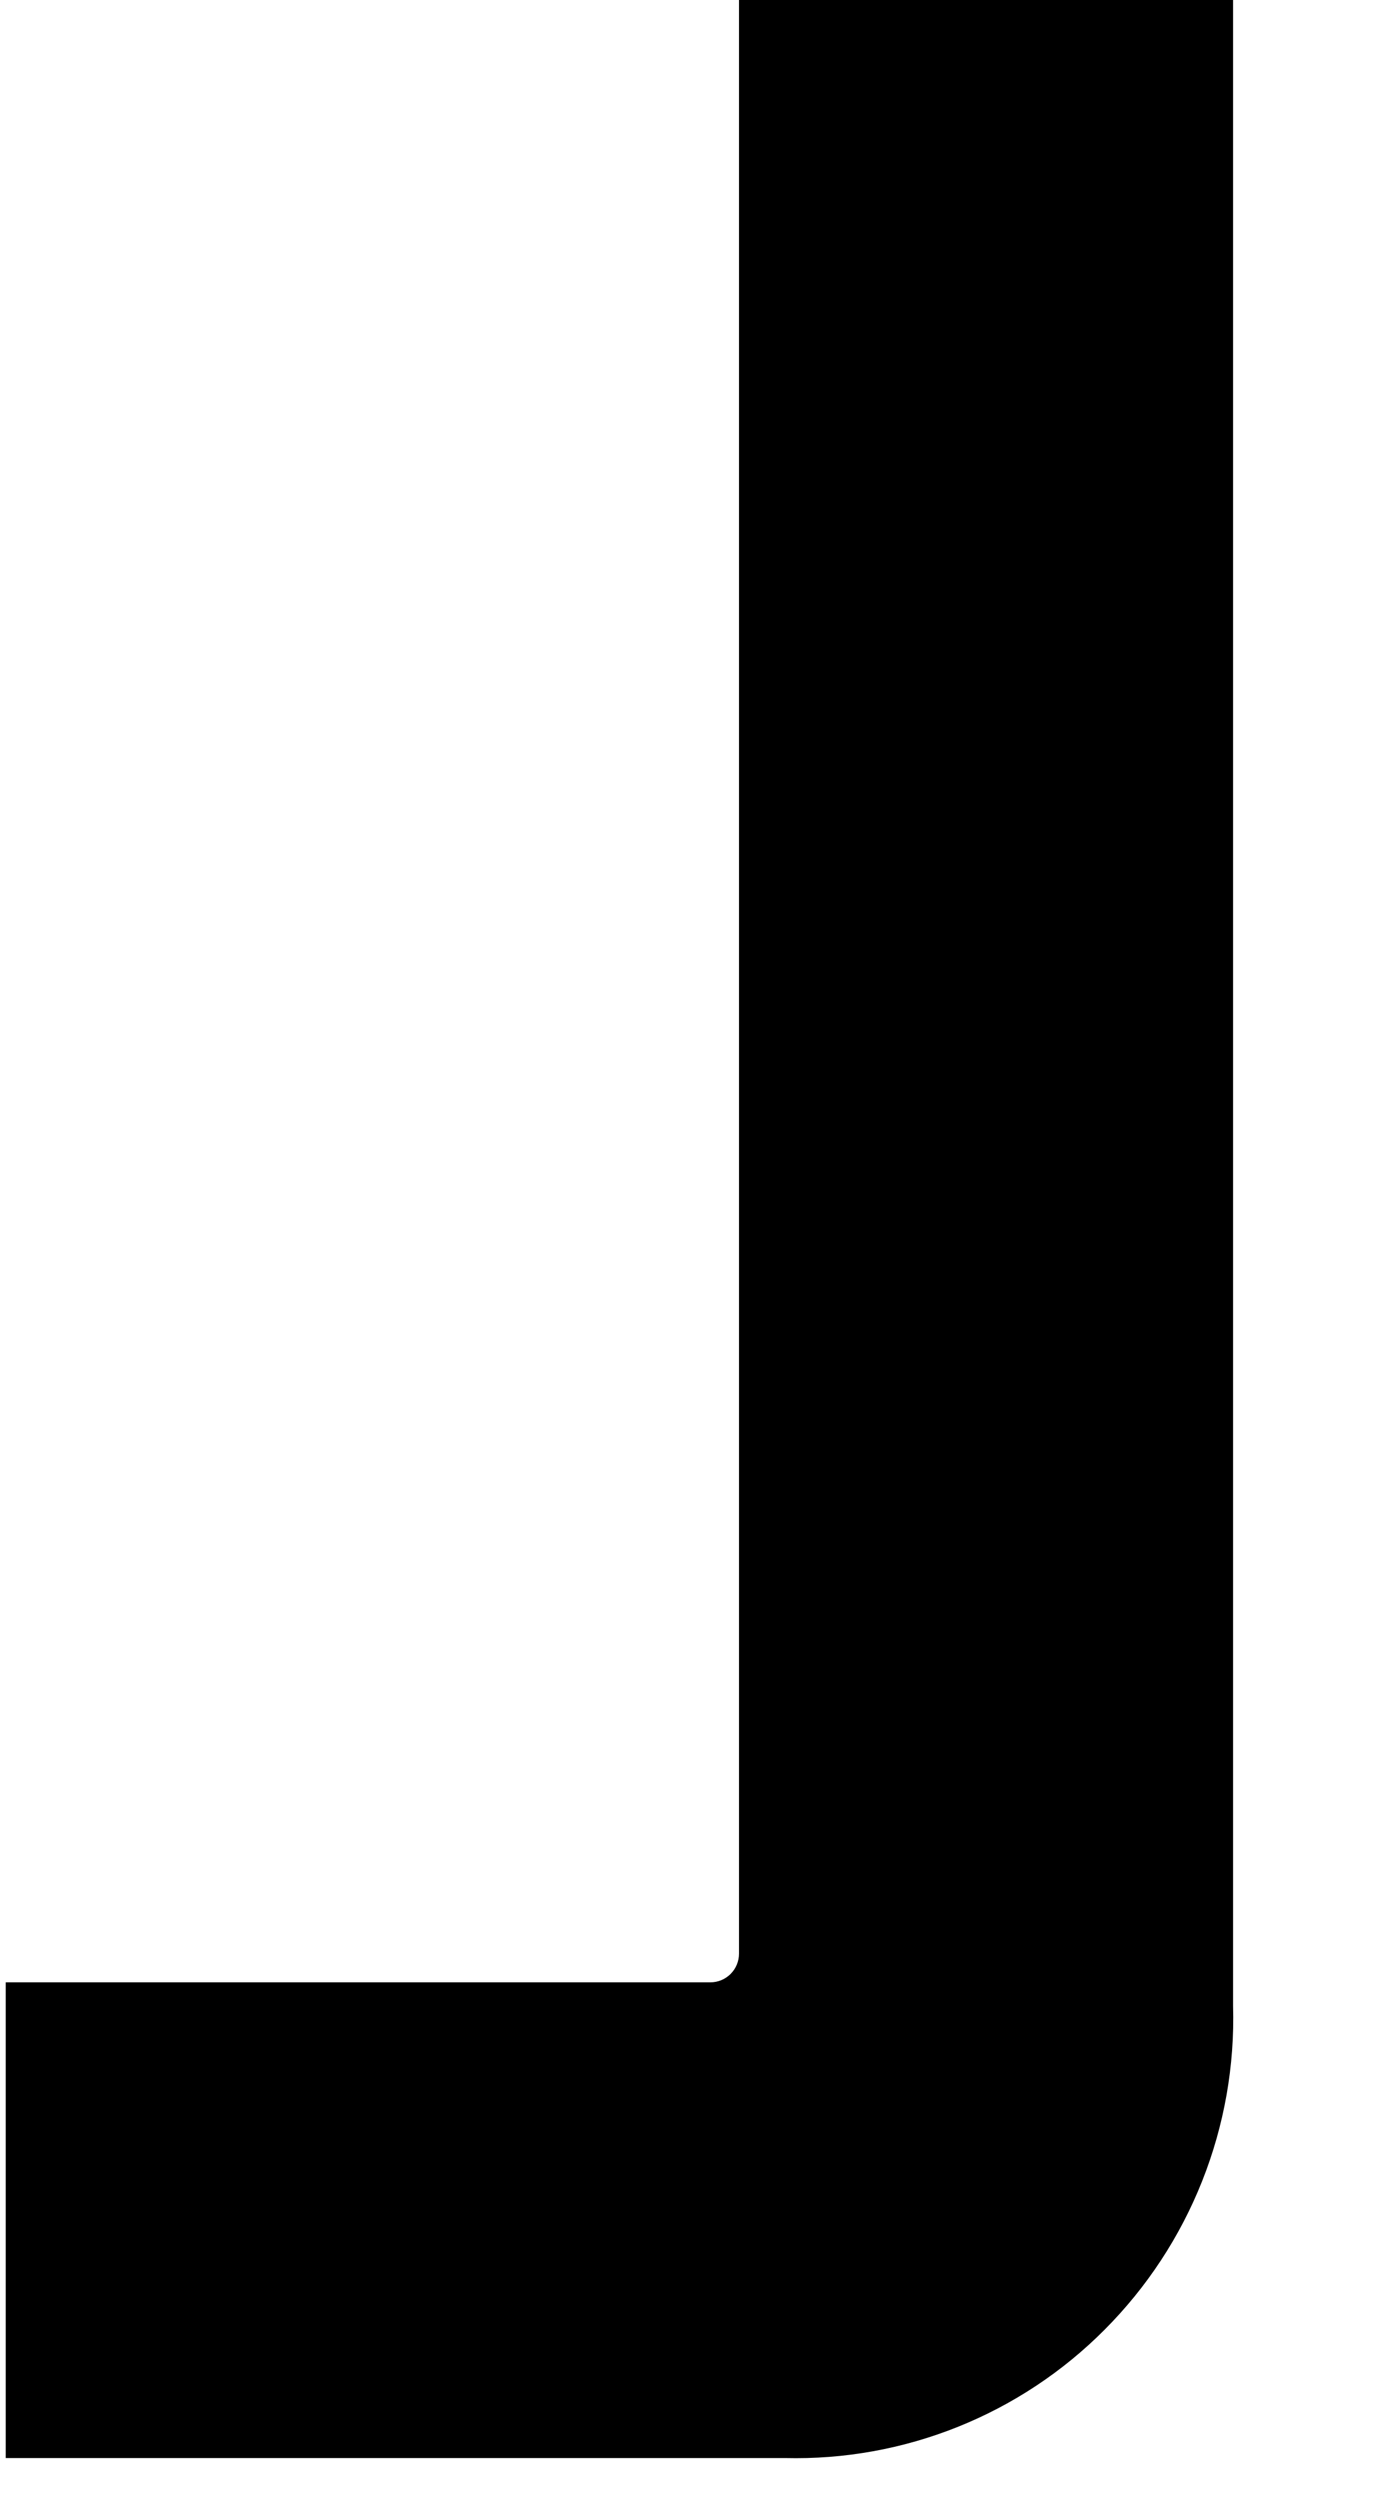 <svg width="230" height="415" viewBox="0 0 230 415" xmlns="http://www.w3.org/2000/svg"><path d="M117.963 329.079H0.951V408.049H130.336C140.174 408.293 149.958 406.528 159.09 402.862C168.222 399.196 176.51 393.706 183.448 386.728C190.467 379.688 195.978 371.291 199.644 362.05C203.309 352.81 205.053 342.919 204.769 332.981V0H122.722V324.32C122.722 325.582 122.22 326.792 121.328 327.685C120.435 328.577 119.225 329.079 117.963 329.079Z"/></svg>